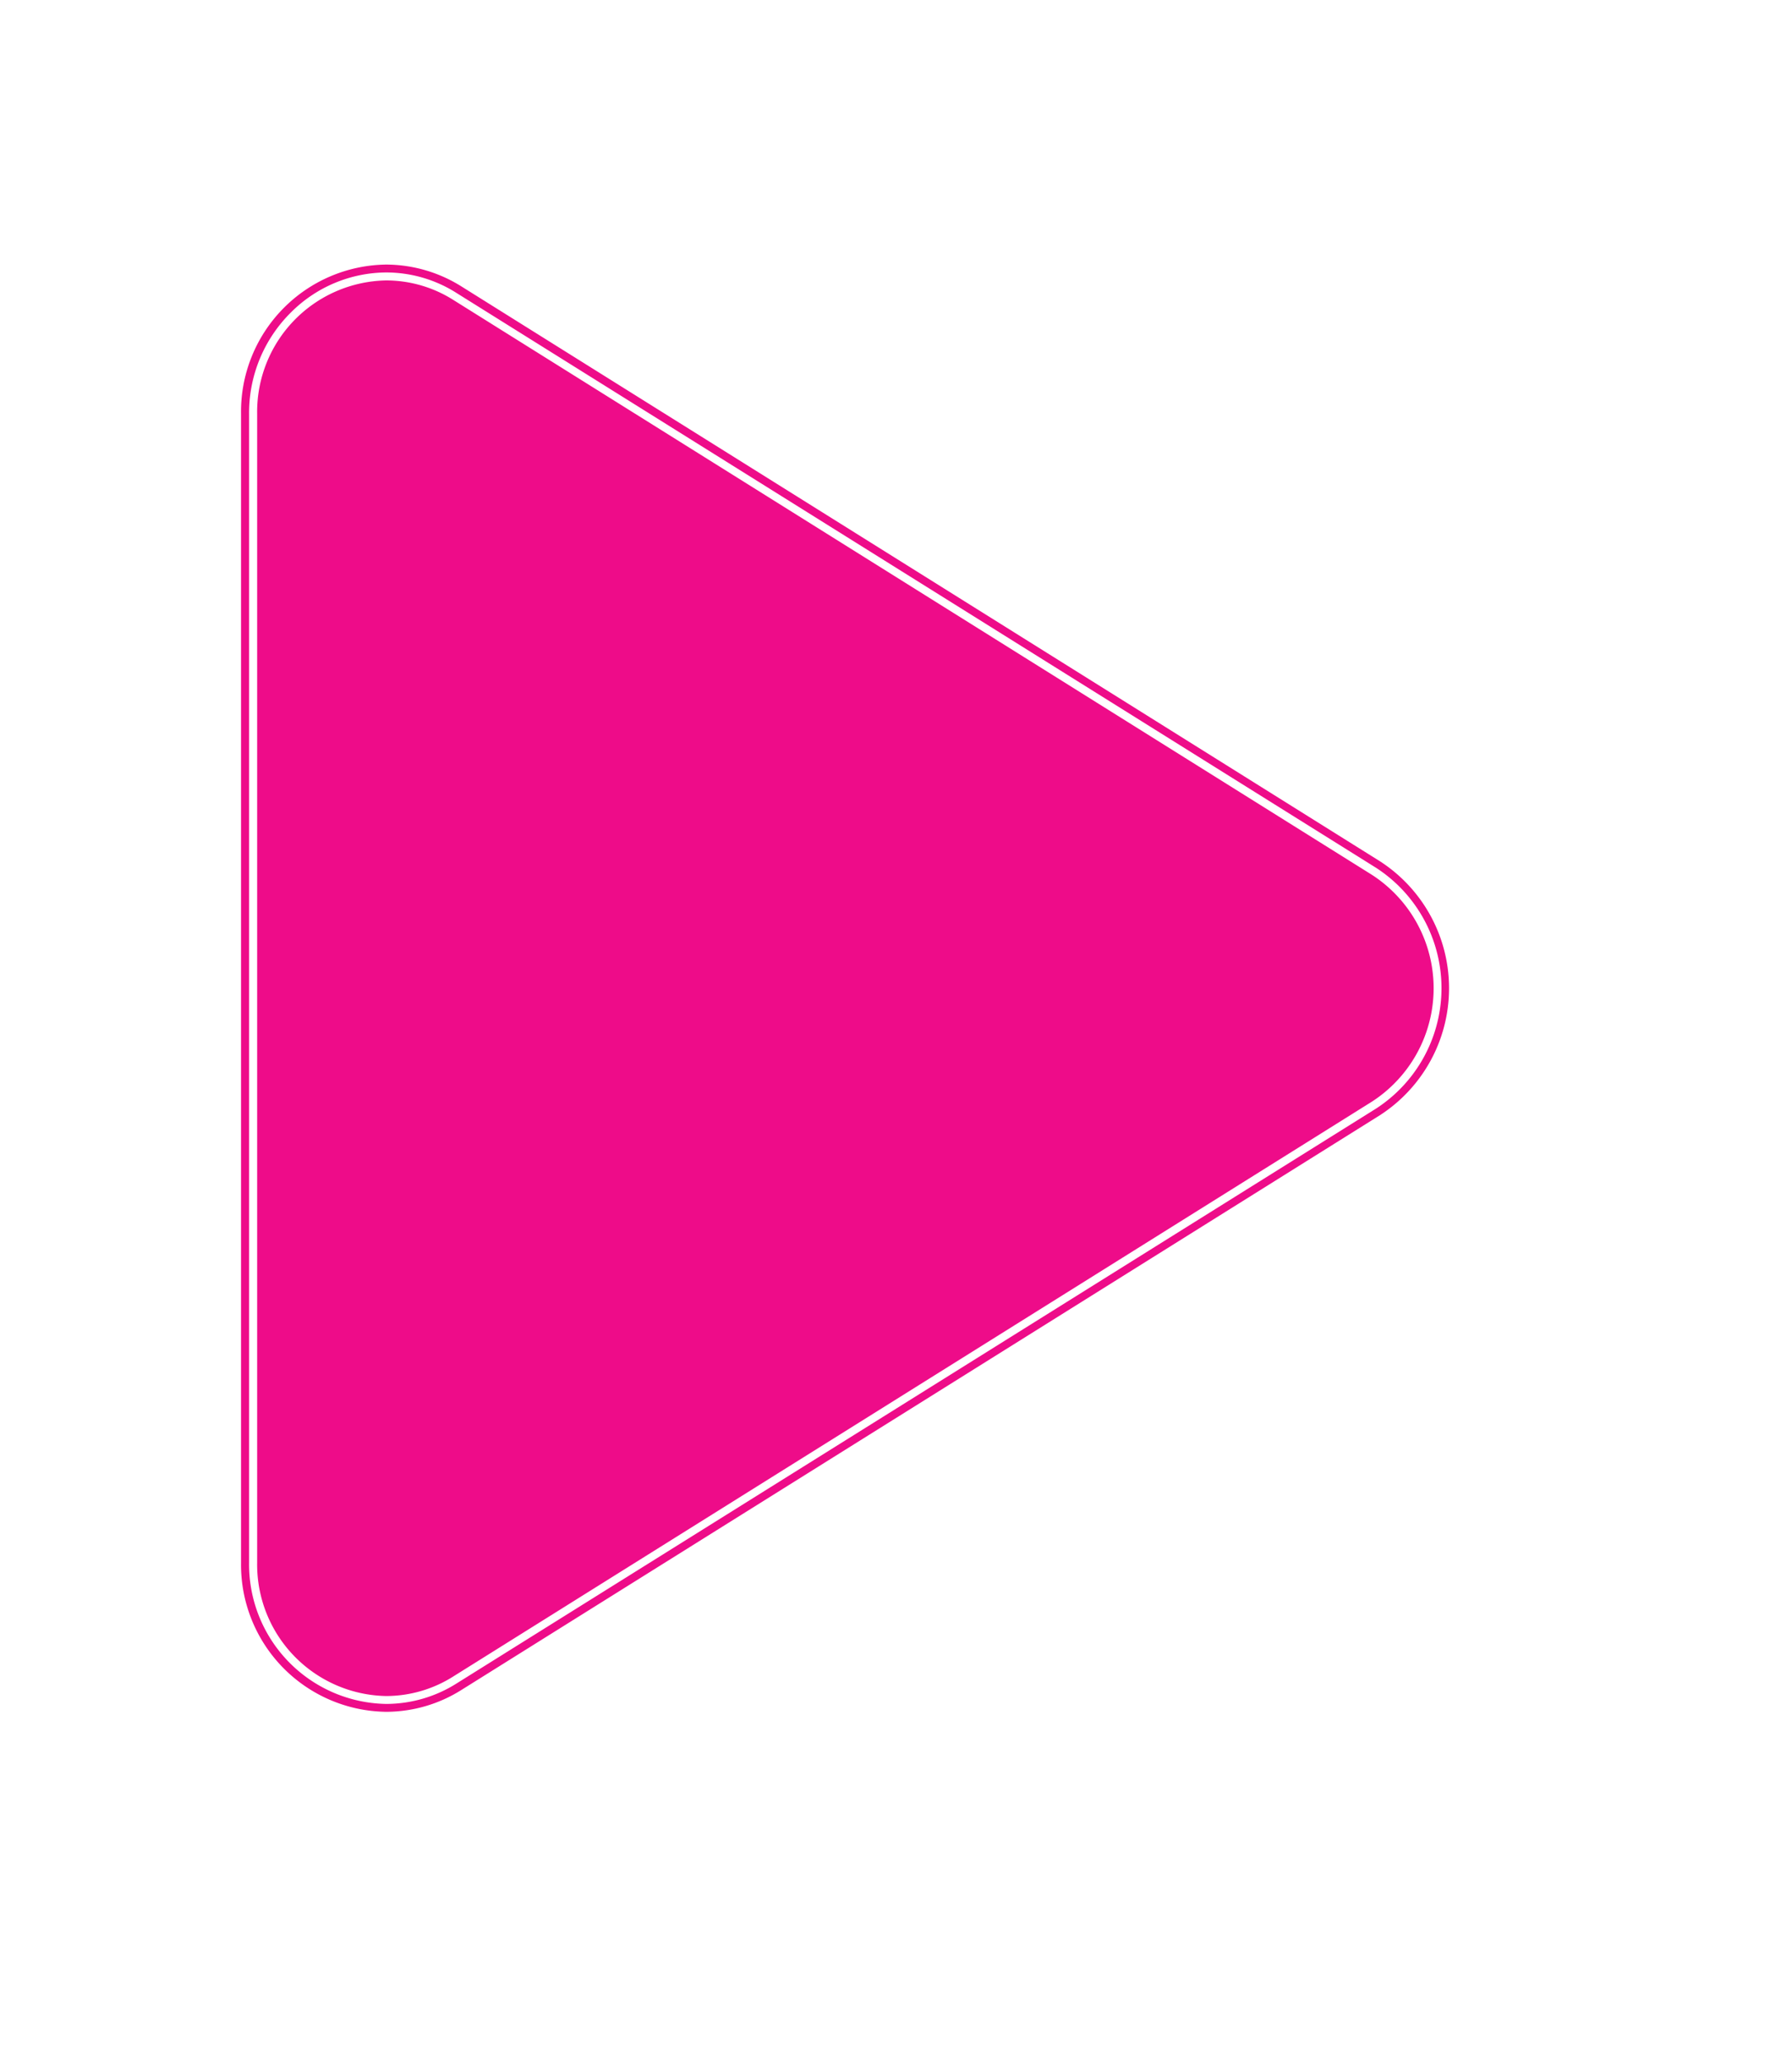 <svg xmlns="http://www.w3.org/2000/svg" xmlns:xlink="http://www.w3.org/1999/xlink" width="20" height="23"
            viewBox="0 0 20 23">
            <defs>
              <style>
                .arrow-right {
                  fill: url(#turnedOn_gradient);
                  fill-rule: evenodd;
                  filter: url(#filter_arrowRight);
                }
              </style>
              <filter id="filter_arrowRight" x="1856" y="975" width="20" height="23" filterUnits="userSpaceOnUse">
                <feOffset result="offset" in="SourceAlpha" />
                <feGaussianBlur result="blur" stdDeviation="1.732" />
                <feFlood result="flood" flood-opacity="0.4" />
                <feComposite result="composite" operator="in" in2="blur" />
                <feBlend result="blend" in="SourceGraphic" />
              </filter>
                            <linearGradient id="turnedOn_gradient" x1="21" y1="2" x2="2.905" y2="2" gradientUnits="userSpaceOnUse">
                 <stop stop-color="#EE0C89" />
                 <stop offset="1" stop-color="#FD6F67" />
              </linearGradient>
            </defs>
            <path id="arrowRight" data-name="arrowRight" class="arrow-right"
              d="M1860.31,978.039a1.468,1.468,0,0,1,.79.232l10.26,6.41a1.6,1.6,0,0,1,0,2.683l-10.26,6.411a1.475,1.475,0,0,1-.79.231,1.556,1.556,0,0,1-1.53-1.573V979.612a1.575,1.575,0,0,1,.47-1.13,1.515,1.515,0,0,1,1.06-.443h0Zm0,15.879a1.467,1.467,0,0,1-1.44-1.485V979.612a1.466,1.466,0,0,1,1.44-1.484,1.405,1.405,0,0,1,.75.218l10.25,6.411a1.506,1.506,0,0,1,0,2.532l-10.25,6.41a1.406,1.406,0,0,1-.75.219m0,0.176a1.583,1.583,0,0,0,.84-0.244l10.25-6.41a1.686,1.686,0,0,0,0-2.834l-10.25-6.411a1.592,1.592,0,0,0-.84-0.244,1.641,1.641,0,0,0-1.62,1.661v12.821a1.641,1.641,0,0,0,1.62,1.661h0Z"
              transform="translate(-1856 -975)" />
          </svg>